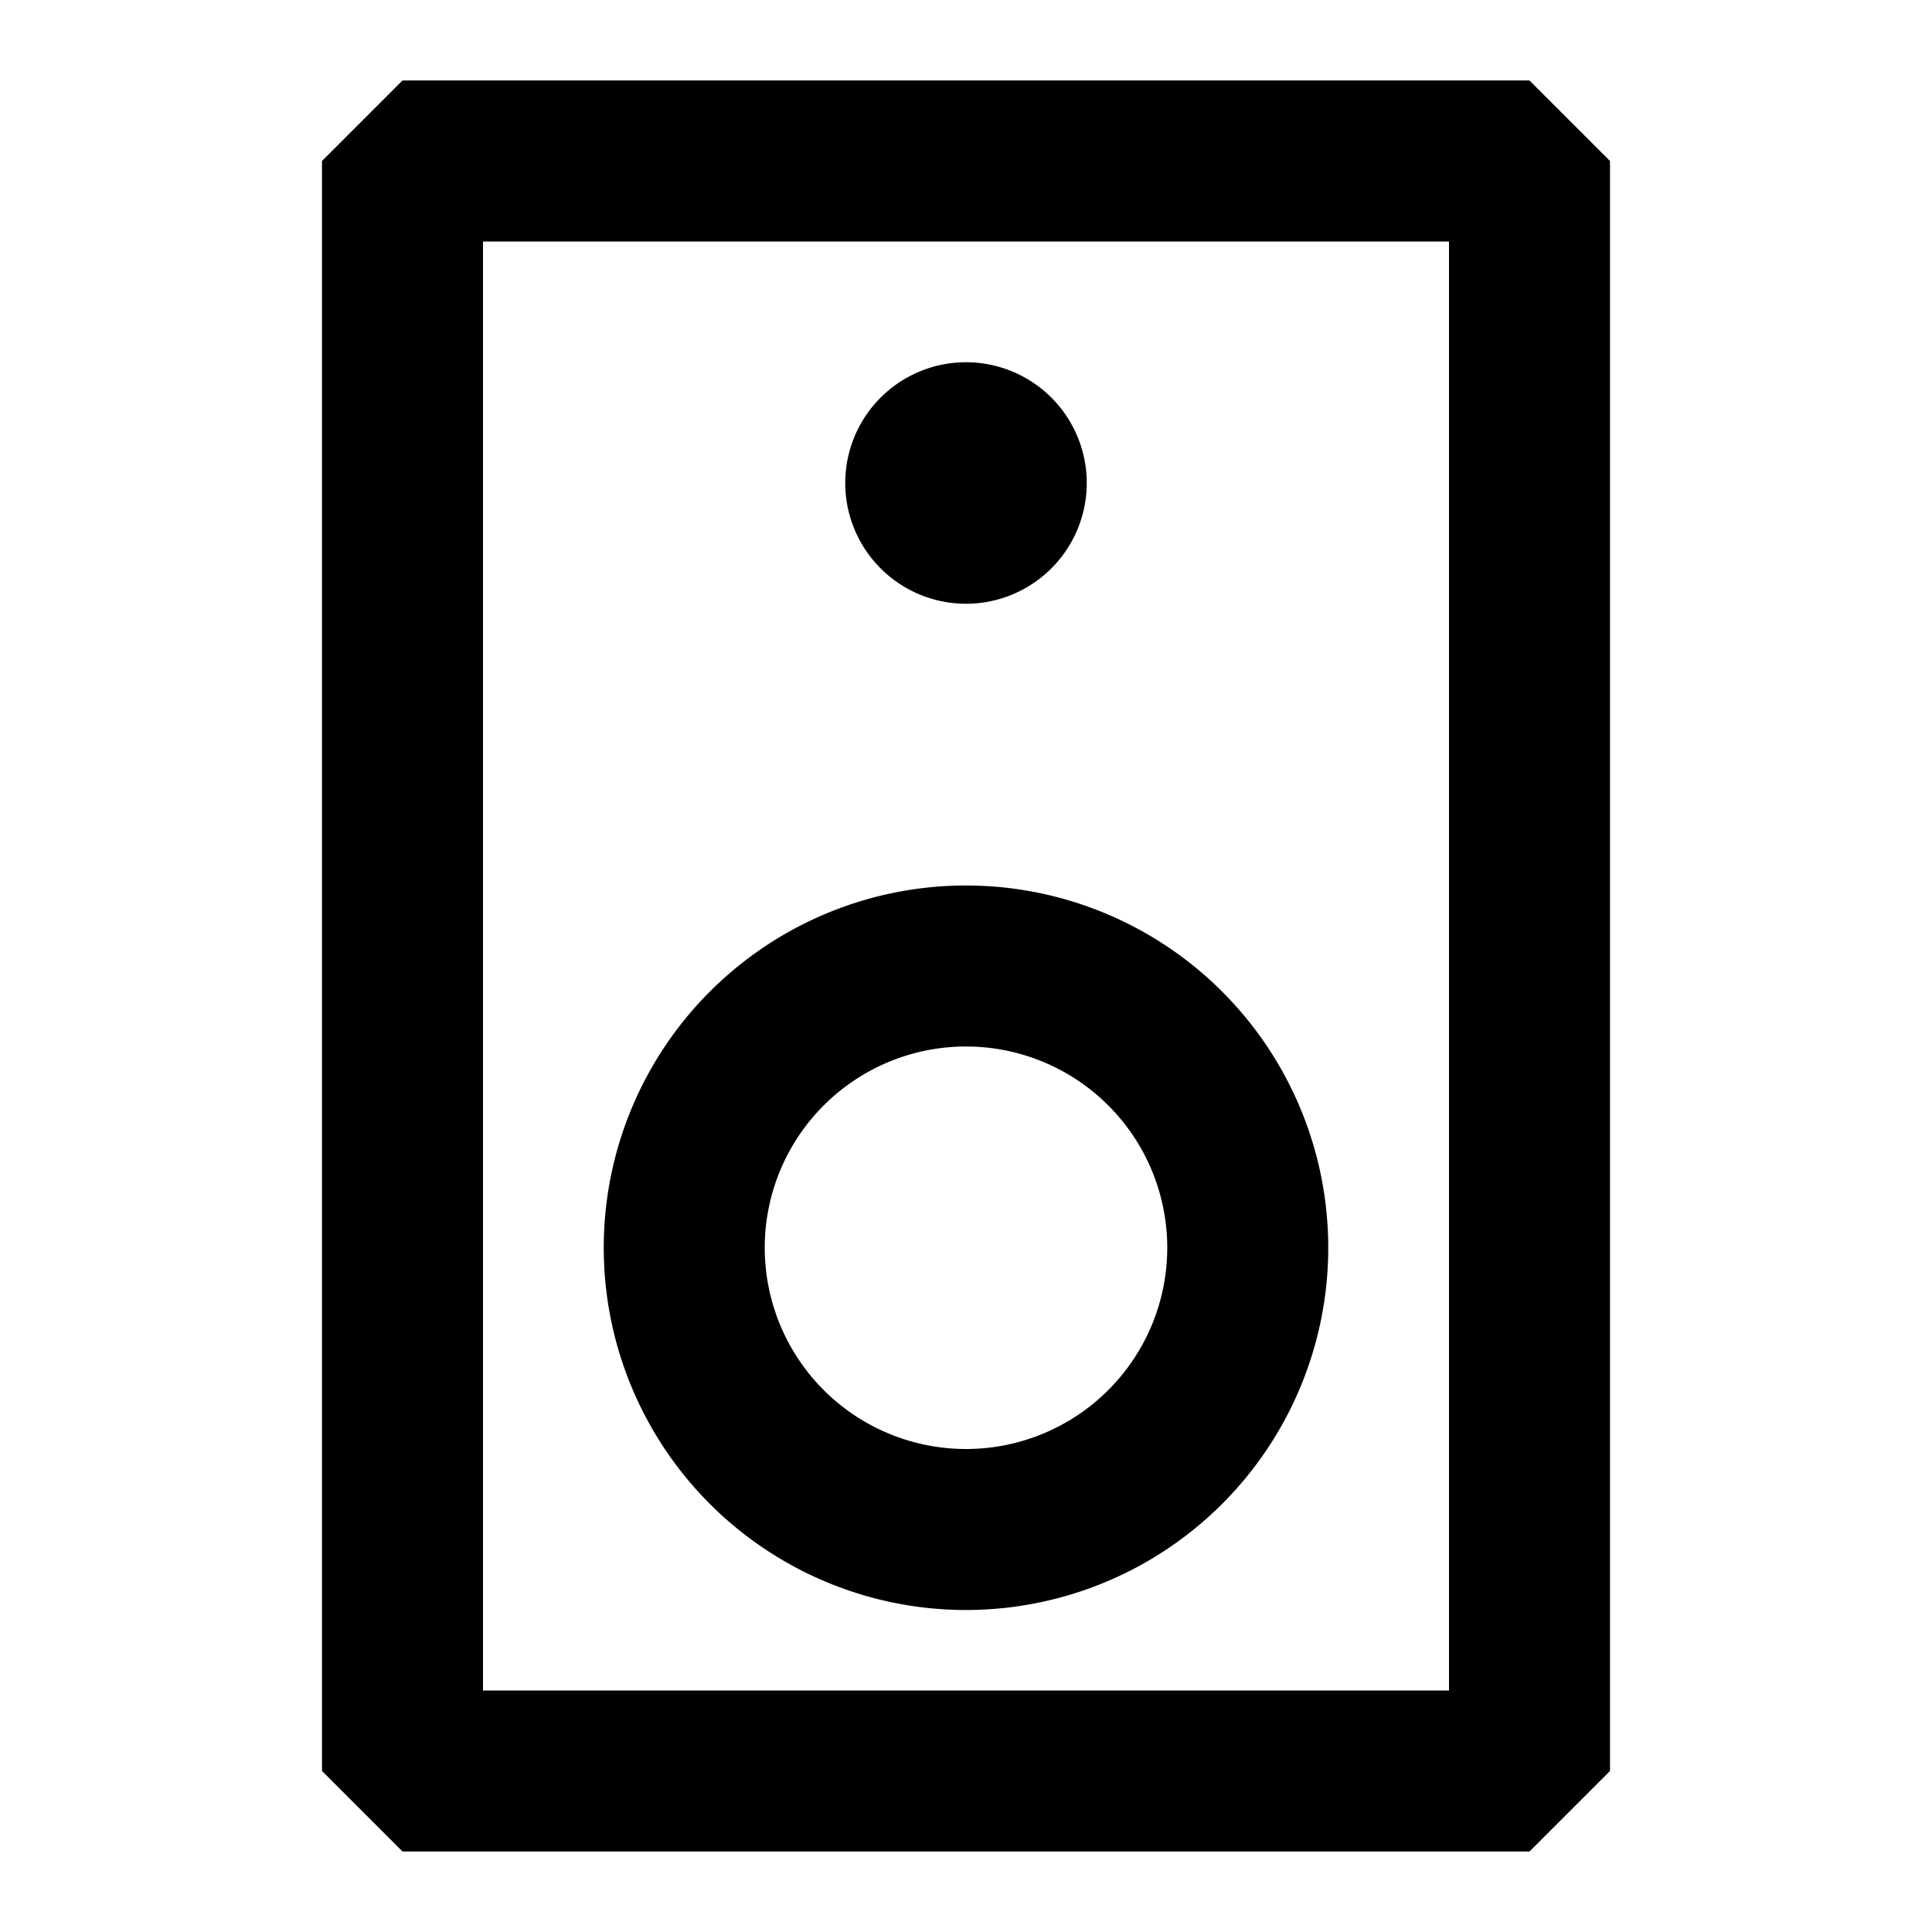 <svg xmlns="http://www.w3.org/2000/svg" width="24" height="24" fill="none">
  <path
    fill="currentColor"
    d="M7.5 15.5a4.5 4.5 0 1 1 9 0 4.5 4.5 0 0 1-9 0M12 13a2.5 2.5 0 1 0 0 5 2.5 2.5 0 0 0 0-5m0-5.5a1.5 1.5 0 1 0 0-3 1.5 1.5 0 0 0 0 3"
  />
  <path fill="currentColor" d="m4 2 1-1h14l1 1v20l-1 1H5l-1-1zm2 1v18h12V3z" />
</svg>
